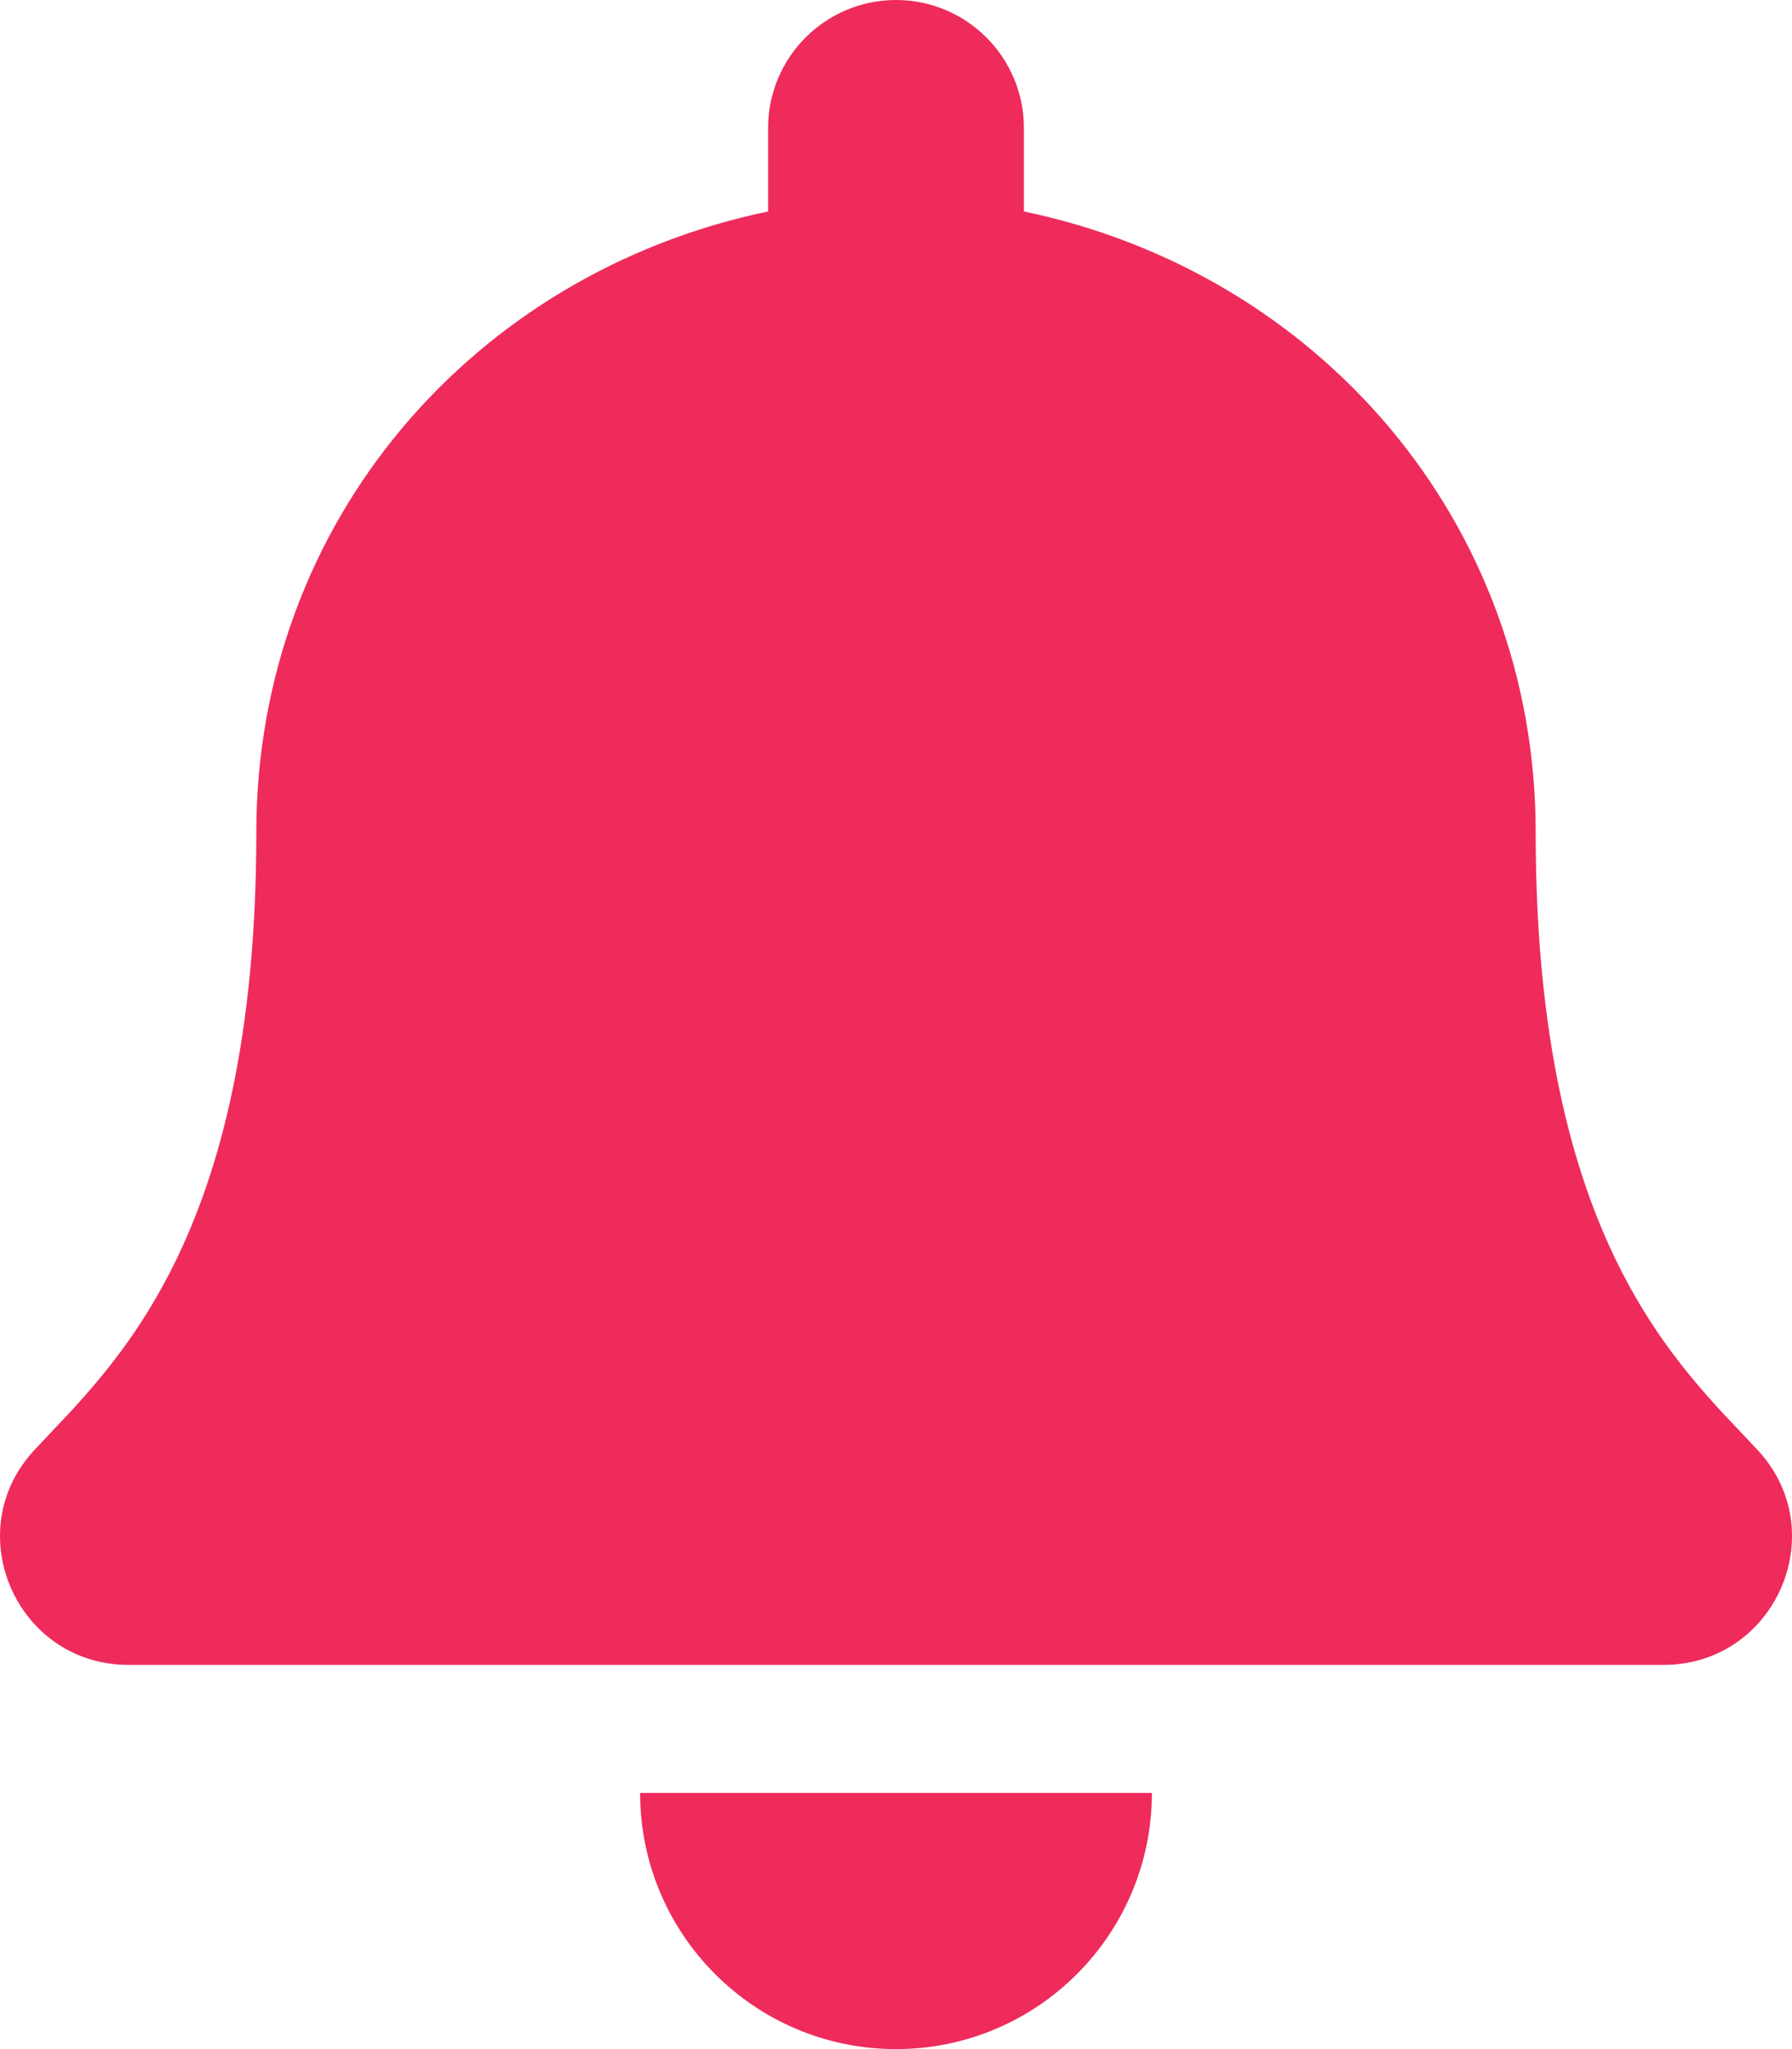 <?xml version="1.0"?>
<svg width="448" height="512" xmlns="http://www.w3.org/2000/svg" xmlnsSvg="http://www.w3.org/2000/svg">

 <g class="layer">
  <title>Layer 1</title>
  <path d="m224,512c35.32,0 63.97,-28.65 63.97,-64l-127.94,0c0,35.35 28.65,64 63.97,64zm215.39,-149.71c-19.32,-20.76 -55.47,-51.99 -55.47,-154.29c0,-77.7 -54.48,-139.9 -127.94,-155.16l0,-20.84c0,-17.67 -14.32,-32 -31.98,-32s-31.98,14.33 -31.98,32l0,20.84c-73.46,15.26 -127.94,77.46 -127.94,155.16c0,102.3 -36.15,133.53 -55.47,154.29c-6,6.45 -8.66,14.16 -8.61,21.71c0.11,16.4 12.98,32 32.1,32l383.8,0c19.12,0 32,-15.6 32.1,-32c0.05,-7.55 -2.61,-15.27 -8.61,-21.71z" fill="#ef2b5c" id="svg_1"/>
 </g>
</svg>